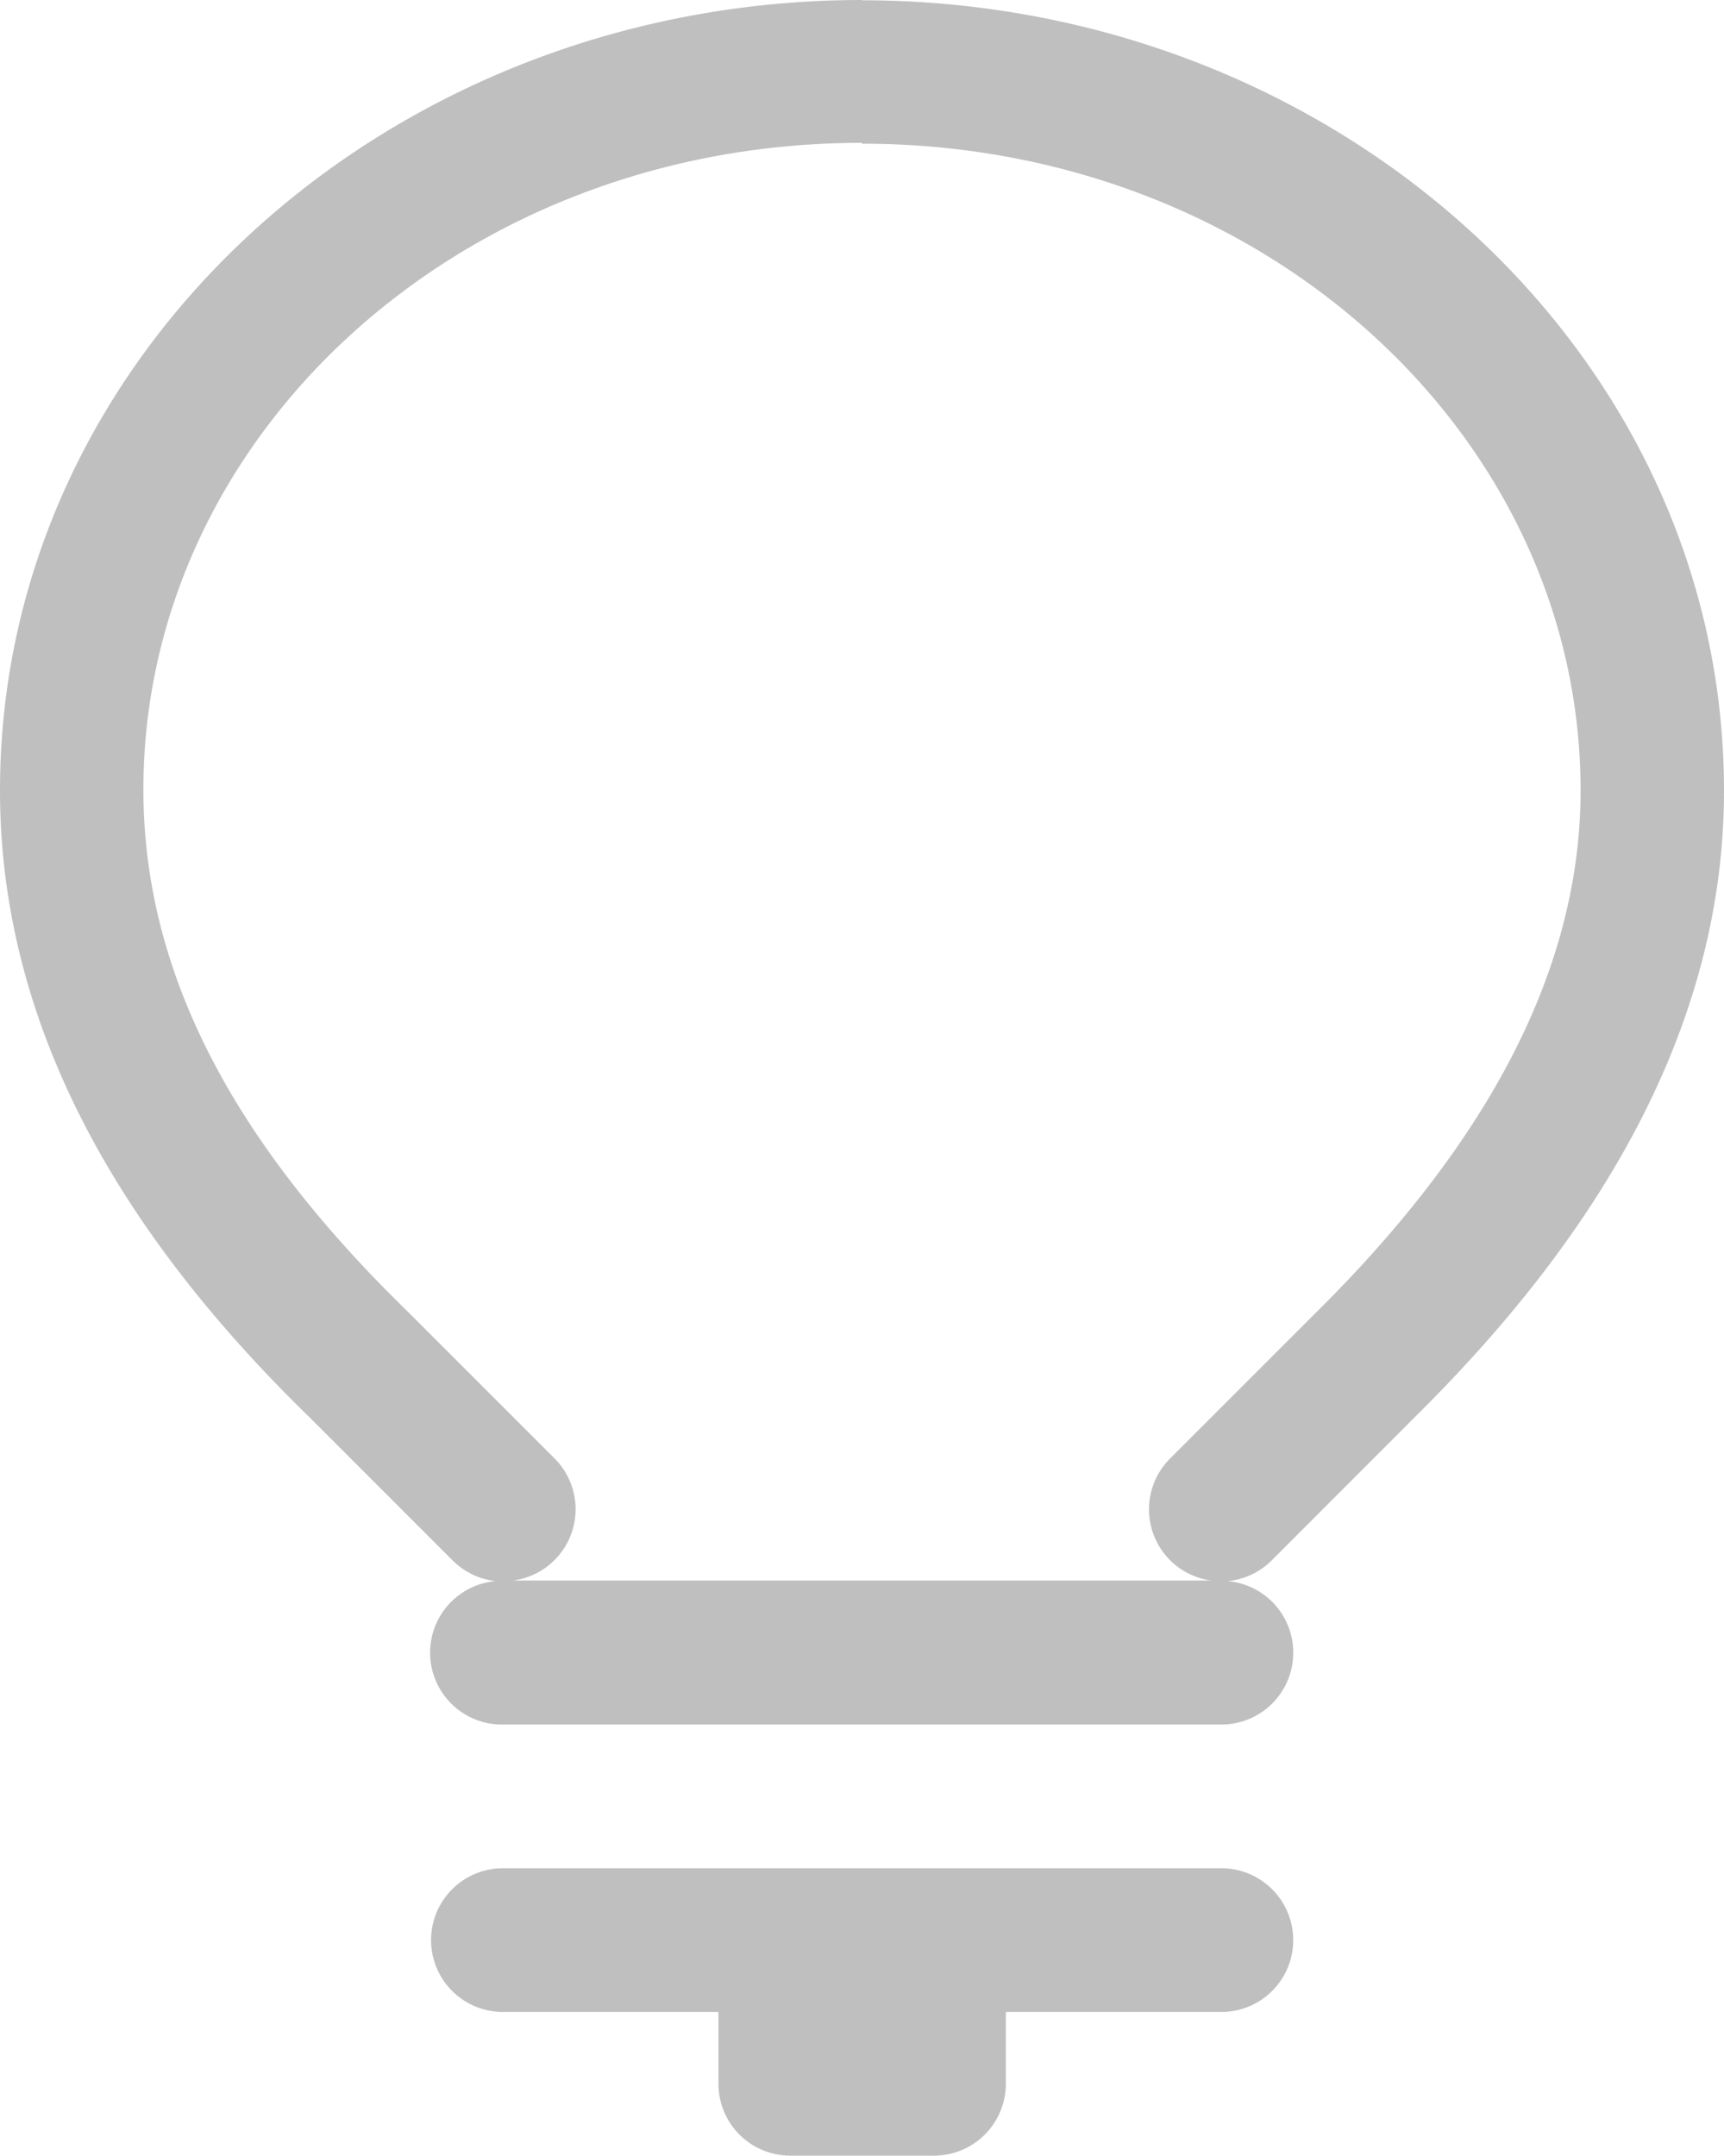 <?xml version="1.0" encoding="UTF-8" standalone="no"?>
<svg
   viewBox="0 0 11.998 15"
   xml:space="preserve"
   version="1.1"
   id="svg19114"
   sodipodi:docname="gimp-tool-exposure.svg"
   width="11.998"
   height="15"
   inkscape:version="1.2.1 (9c6d41e410, 2022-07-14)"
   xmlns:inkscape="http://www.inkscape.org/namespaces/inkscape"
   xmlns:sodipodi="http://sodipodi.sourceforge.net/DTD/sodipodi-0.dtd"
   xmlns:xlink="http://www.w3.org/1999/xlink"
   xmlns="http://www.w3.org/2000/svg"
   xmlns:svg="http://www.w3.org/2000/svg"><defs
   id="defs19118"><linearGradient
     id="linearGradient3975"
     inkscape:swatch="solid"><stop
       style="stop-color:#bfbfbf;stop-opacity:1;"
       offset="0"
       id="stop3973" /></linearGradient><linearGradient
     inkscape:collect="always"
     xlink:href="#linearGradient3975"
     id="linearGradient3977"
     x1="4"
     y1="10"
     x2="15.998"
     y2="10"
     gradientUnits="userSpaceOnUse" /></defs><sodipodi:namedview
   id="namedview19116"
   pagecolor="#ffffff"
   bordercolor="#666666"
   borderopacity="1.0"
   inkscape:showpageshadow="2"
   inkscape:pageopacity="0.0"
   inkscape:pagecheckerboard="0"
   inkscape:deskcolor="#d1d1d1"
   showgrid="false"
   inkscape:zoom="11.8"
   inkscape:cx="3.0084746"
   inkscape:cy="7.5"
   inkscape:current-layer="svg19114" />
    <g
   fill="#ffffff"
   id="g19112"
   transform="translate(-4,-2.5)"
   style="fill-opacity:1;fill:url(#linearGradient3977)">
        <path
   fill="#ffffff"
   d="m 1028,1556 c -3.283,0 -6,2.441 -6,5.5 0,1.706 0.905,3.146 2.152,4.36 l 0.994,0.994 a 0.5,0.5 0 0 0 0.303,0.148 0.5,0.5 0 0 0 0.051,0.998 h 5 a 0.5,0.5 0 0 0 0.045,-0.998 0.5,0.5 0 0 0 0.309,-0.148 l 0.998,-0.999 c 1.212,-1.198 2.146,-2.651 2.146,-4.353 0,-3.059 -2.716,-5.5 -6,-5.5 z m 0,1 c 2.792,0 5,2.036 5,4.5 0,1.334 -0.743,2.549 -1.852,3.644 l -1,1 a 0.5,0.5 0 0 0 0.28,0.854 h -4.86 a 0.5,0.5 0 0 0 0.287,-0.854 l -1,-1 a 0.5,0.5 0 0 0 -0.01,-0.01 c -1.14,-1.108 -1.847,-2.286 -1.847,-3.64 0,-2.464 2.208,-4.5 5,-4.5 z m -2.5,12 a 0.5,0.5 0 1 0 0,1 h 1.5 v 0.5 a 0.5,0.5 0 0 0 0.5,0.5 h 1 a 0.5,0.5 0 0 0 0.5,-0.5 v -0.5 h 1.5 a 0.5,0.5 0 1 0 0,-1 z"
   transform="translate(-1018,-1553.5)"
   id="path19108"
   style="fill-opacity:1;fill:url(#linearGradient3977)" />
        <path
   fill="#ffffff"
   d="m 1025.49,1561.006 a 0.5,0.5 0 0 0 -0.344,0.848 l 0.854,0.853 v 1.543 a 0.5,0.5 0 1 0 1,0 V 1563 h 2 v 1.25 a 0.5,0.5 0 1 0 1,0 v -1.543 l 0.854,-0.854 a 0.5,0.5 0 0 0 -0.708,-0.706 l -0.853,0.853 h -2.586 l -0.854,-0.854 a 0.5,0.5 0 0 0 -0.363,-0.14 z"
   transform="translate(-1018,-1553.5)"
   id="path19110"
   style="fill-opacity:1;fill:url(#linearGradient3977)" />
    </g>
</svg>
